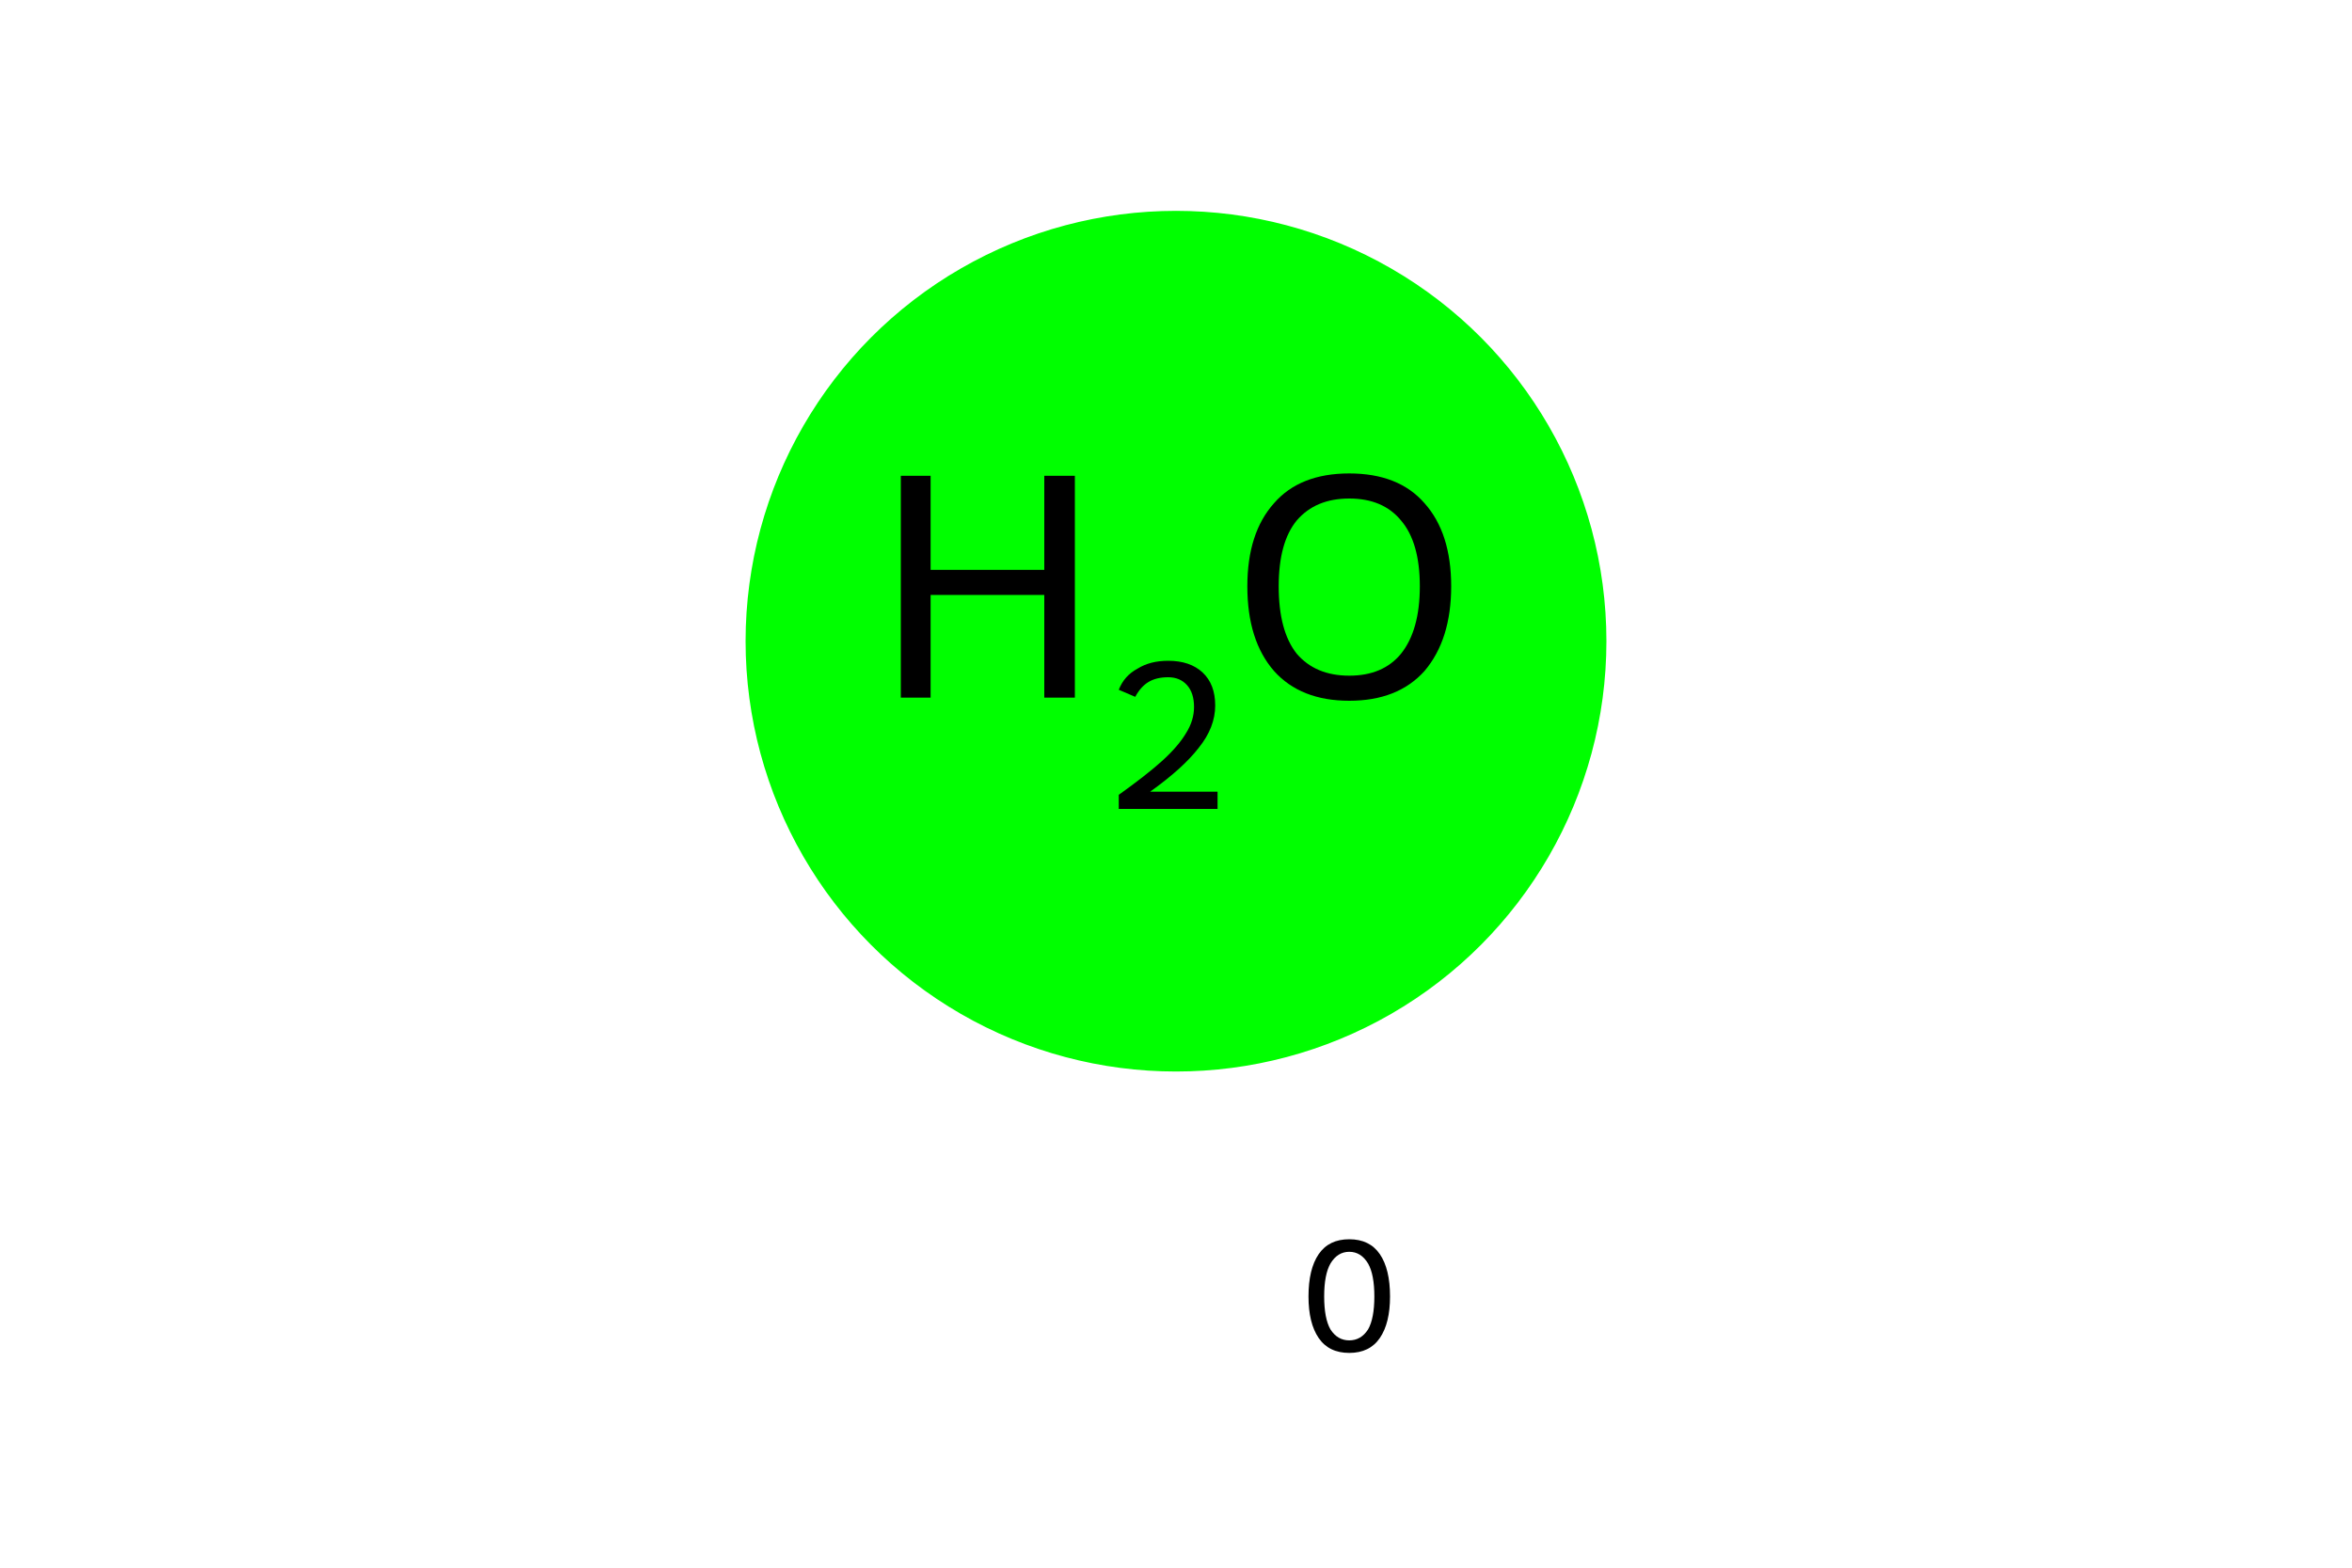 <?xml version='1.0' encoding='iso-8859-1'?>
<svg version='1.1' baseProfile='full'
              xmlns='http://www.w3.org/2000/svg'
                      xmlns:rdkit='http://www.rdkit.org/xml'
                      xmlns:xlink='http://www.w3.org/1999/xlink'
                  xml:space='preserve'
width='300px' height='200px' viewBox='0 0 300 200'>
<!-- END OF HEADER -->
<rect style='opacity:1.0;fill:#FFFFFF;stroke:none' width='300.0' height='200.0' x='0.0' y='0.0'> </rect>
<ellipse cx='150.0' cy='81.8' rx='54.4' ry='54.4' class='atom-0'  style='fill:#00FF00B2;fill-rule:evenodd;stroke:#00FF00B2;stroke-width:1.0px;stroke-linecap:butt;stroke-linejoin:miter;stroke-opacity:1' />
<path class='atom-0' d='M 114.9 60.7
L 118.7 60.7
L 118.7 72.7
L 133.2 72.7
L 133.2 60.7
L 137.1 60.7
L 137.1 89.0
L 133.2 89.0
L 133.2 75.9
L 118.7 75.9
L 118.7 89.0
L 114.9 89.0
L 114.9 60.7
' fill='#000000'/>
<path class='atom-0' d='M 142.7 88.0
Q 143.4 86.2, 145.1 85.3
Q 146.7 84.3, 149.0 84.3
Q 151.8 84.3, 153.4 85.8
Q 155.0 87.3, 155.0 90.0
Q 155.0 92.8, 152.9 95.4
Q 150.9 98.0, 146.7 101.0
L 155.3 101.0
L 155.3 103.2
L 142.7 103.2
L 142.7 101.4
Q 146.2 98.9, 148.2 97.1
Q 150.3 95.2, 151.3 93.5
Q 152.3 91.9, 152.3 90.2
Q 152.3 88.4, 151.4 87.4
Q 150.5 86.4, 149.0 86.4
Q 147.5 86.4, 146.5 87.0
Q 145.5 87.6, 144.8 88.9
L 142.7 88.0
' fill='#000000'/>
<path class='atom-0' d='M 159.1 74.8
Q 159.1 68.0, 162.5 64.2
Q 165.8 60.4, 172.1 60.4
Q 178.4 60.4, 181.7 64.2
Q 185.1 68.0, 185.1 74.8
Q 185.1 81.6, 181.7 85.6
Q 178.3 89.4, 172.1 89.4
Q 165.9 89.4, 162.5 85.6
Q 159.1 81.7, 159.1 74.8
M 172.1 86.2
Q 176.4 86.2, 178.7 83.4
Q 181.1 80.4, 181.1 74.8
Q 181.1 69.2, 178.7 66.4
Q 176.4 63.6, 172.1 63.6
Q 167.8 63.6, 165.4 66.4
Q 163.1 69.2, 163.1 74.8
Q 163.1 80.5, 165.4 83.4
Q 167.8 86.2, 172.1 86.2
' fill='#000000'/>
<path class='note' d='M 172.1 172.6
Q 169.5 172.6, 168.2 170.7
Q 166.9 168.8, 166.9 165.4
Q 166.9 161.9, 168.2 160.0
Q 169.5 158.1, 172.1 158.1
Q 174.7 158.1, 176.0 160.0
Q 177.3 161.9, 177.3 165.4
Q 177.3 168.8, 176.0 170.7
Q 174.7 172.6, 172.1 172.6
M 172.1 171.0
Q 173.6 171.0, 174.5 169.6
Q 175.3 168.2, 175.3 165.4
Q 175.3 162.6, 174.5 161.2
Q 173.6 159.7, 172.1 159.7
Q 170.6 159.7, 169.7 161.2
Q 168.9 162.6, 168.9 165.4
Q 168.9 168.2, 169.7 169.6
Q 170.6 171.0, 172.1 171.0
' fill='#000000'/>
</svg>
